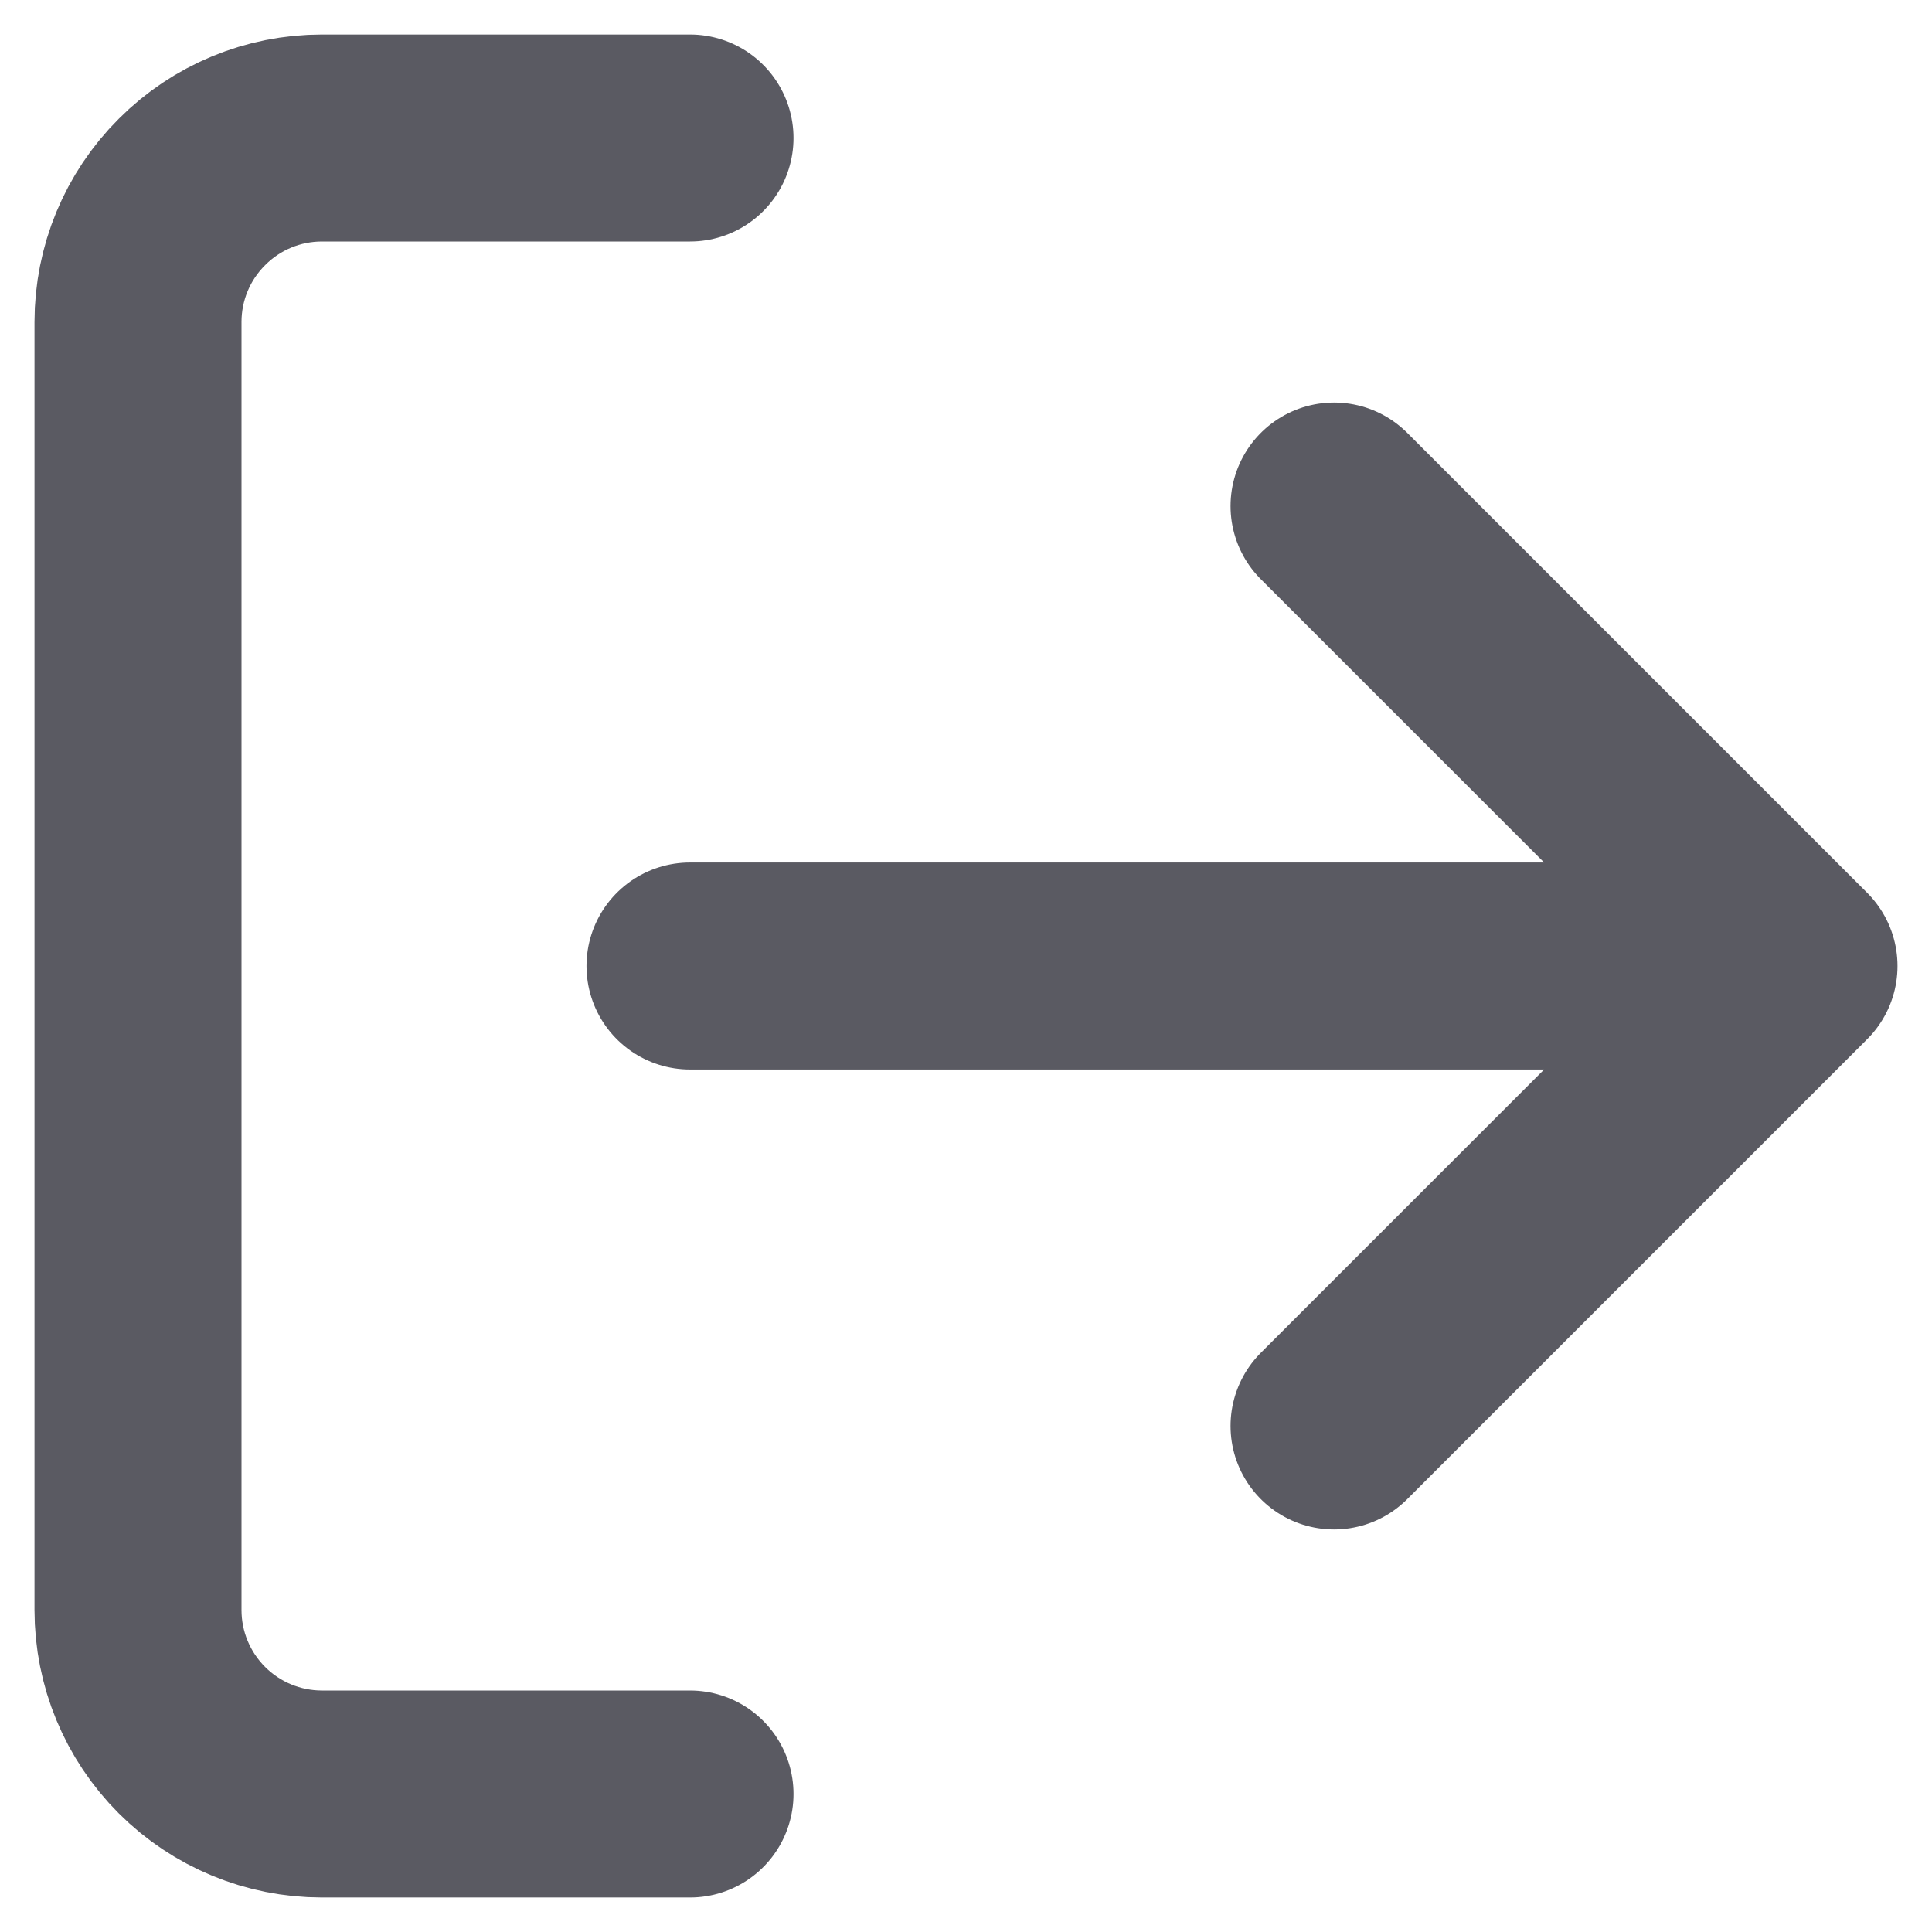 <svg width="14" height="14" viewBox="0 0 14 14" fill="none" xmlns="http://www.w3.org/2000/svg">
<path d="M5 13H2.333C1.98 13 1.641 12.86 1.391 12.61C1.14 12.359 1 12.02 1 11.667V2.333C1 1.98 1.14 1.641 1.391 1.391C1.641 1.14 1.98 1 2.333 1H5M9.667 10.333L13 7M13 7L9.667 3.667M13 7H5" stroke="#5A5A62" stroke-width="1.5" stroke-linecap="round" stroke-linejoin="round"/>
</svg>
